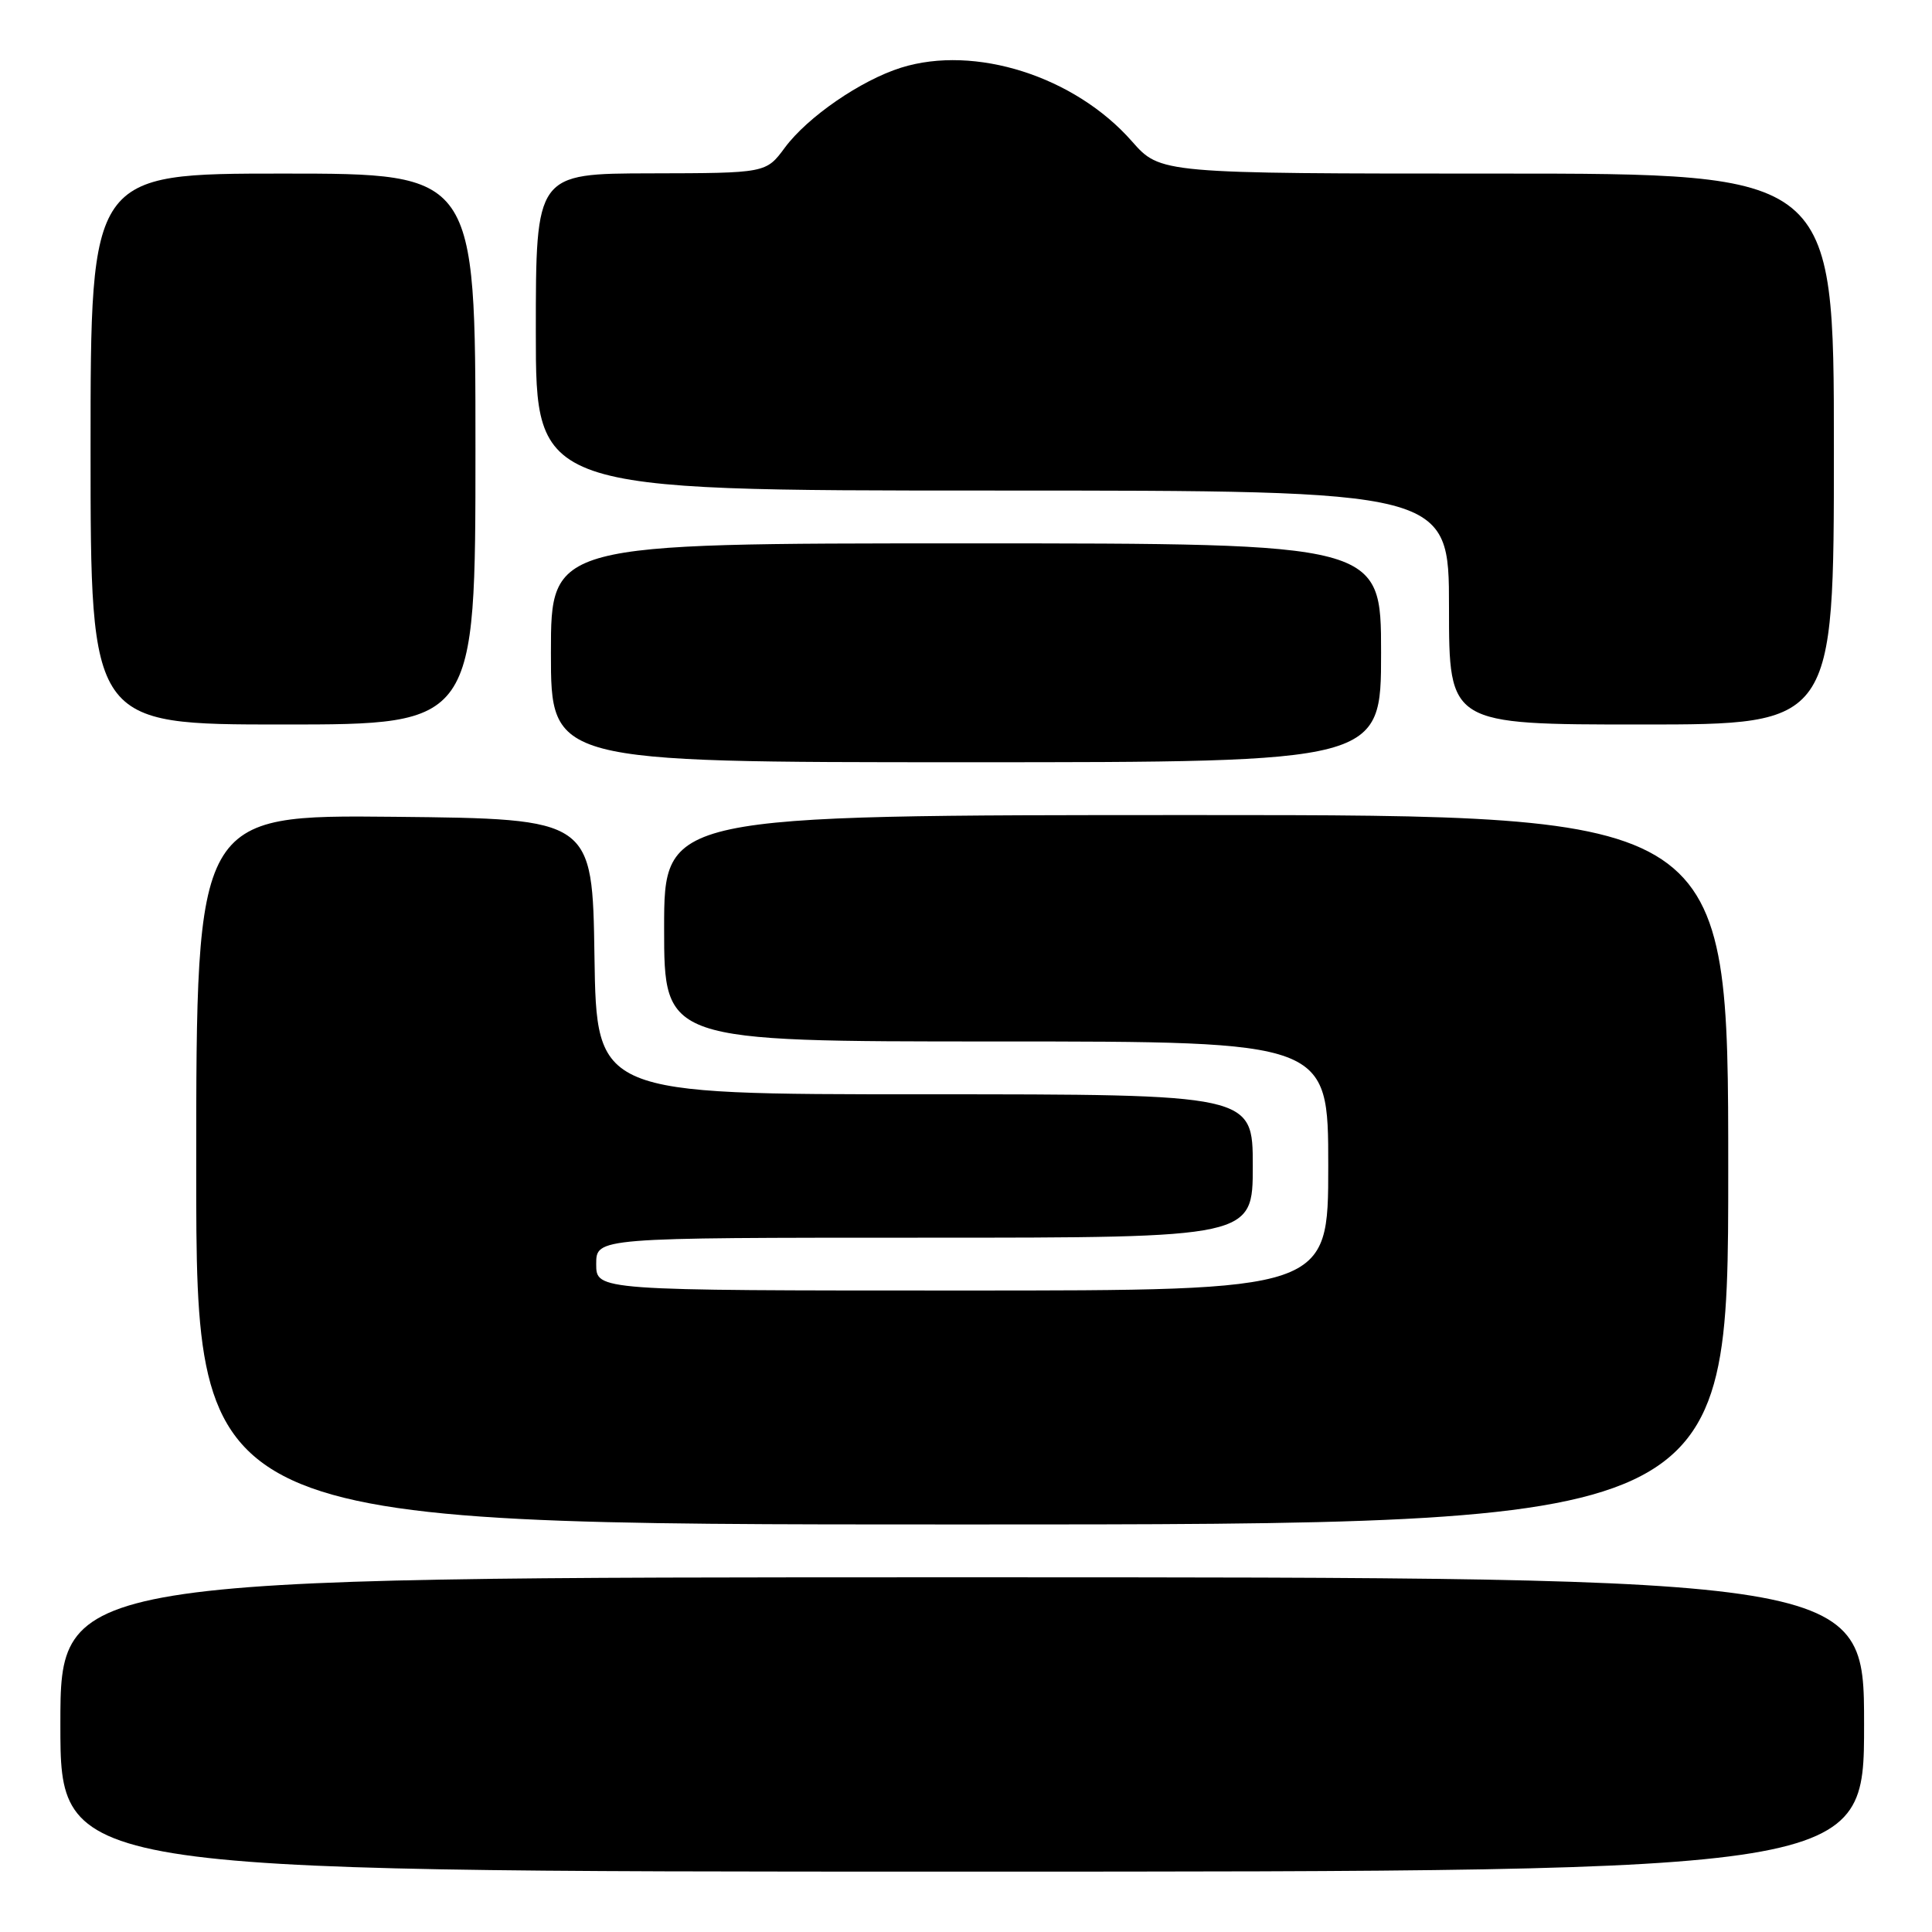 <?xml version="1.0" encoding="UTF-8" standalone="no"?>
<!DOCTYPE svg PUBLIC "-//W3C//DTD SVG 1.1//EN" "http://www.w3.org/Graphics/SVG/1.1/DTD/svg11.dtd" >
<svg xmlns="http://www.w3.org/2000/svg" xmlns:xlink="http://www.w3.org/1999/xlink" version="1.1" viewBox="0 0 256 256">
 <g >
 <path fill="currentColor"
d=" M 247.00 228.50 C 247.00 209.00 247.00 209.00 127.50 209.00 C 8.00 209.00 8.00 209.00 8.00 228.50 C 8.00 248.00 8.00 248.00 127.50 248.00 C 247.00 248.00 247.00 248.00 247.00 228.50 Z  M 229.00 155.00 C 229.00 108.00 229.00 108.00 158.50 108.00 C 88.00 108.00 88.00 108.00 88.00 123.00 C 88.00 138.00 88.00 138.00 132.00 138.00 C 176.00 138.00 176.00 138.00 176.00 154.50 C 176.00 171.00 176.00 171.00 127.50 171.00 C 79.00 171.00 79.00 171.00 79.00 167.50 C 79.00 164.00 79.00 164.00 122.50 164.00 C 166.00 164.00 166.00 164.00 166.00 154.50 C 166.00 145.00 166.00 145.00 122.52 145.00 C 79.05 145.00 79.05 145.00 78.77 126.75 C 78.50 108.50 78.50 108.50 52.25 108.23 C 26.00 107.97 26.00 107.97 26.00 154.98 C 26.00 202.00 26.00 202.00 127.50 202.00 C 229.00 202.00 229.00 202.00 229.00 155.00 Z  M 183.00 86.50 C 183.00 72.00 183.00 72.00 128.00 72.00 C 73.00 72.00 73.00 72.00 73.00 86.50 C 73.00 101.00 73.00 101.00 128.00 101.00 C 183.00 101.00 183.00 101.00 183.00 86.50 Z  M 63.00 59.50 C 63.00 23.00 63.00 23.00 37.50 23.00 C 12.00 23.00 12.00 23.00 12.00 59.50 C 12.00 96.00 12.00 96.00 37.50 96.00 C 63.00 96.00 63.00 96.00 63.00 59.50 Z  M 243.00 59.50 C 243.00 23.00 243.00 23.00 198.38 23.00 C 153.75 23.00 153.75 23.00 149.98 18.72 C 142.41 10.11 129.18 5.90 119.39 8.97 C 114.05 10.65 107.01 15.50 104.00 19.56 C 101.50 22.94 101.50 22.94 86.25 22.97 C 71.00 23.00 71.00 23.00 71.00 44.00 C 71.00 65.00 71.00 65.00 131.50 65.00 C 192.00 65.00 192.00 65.00 192.00 80.50 C 192.00 96.00 192.00 96.00 217.50 96.00 C 243.00 96.00 243.00 96.00 243.00 59.50 Z "/>
</g>
</svg>